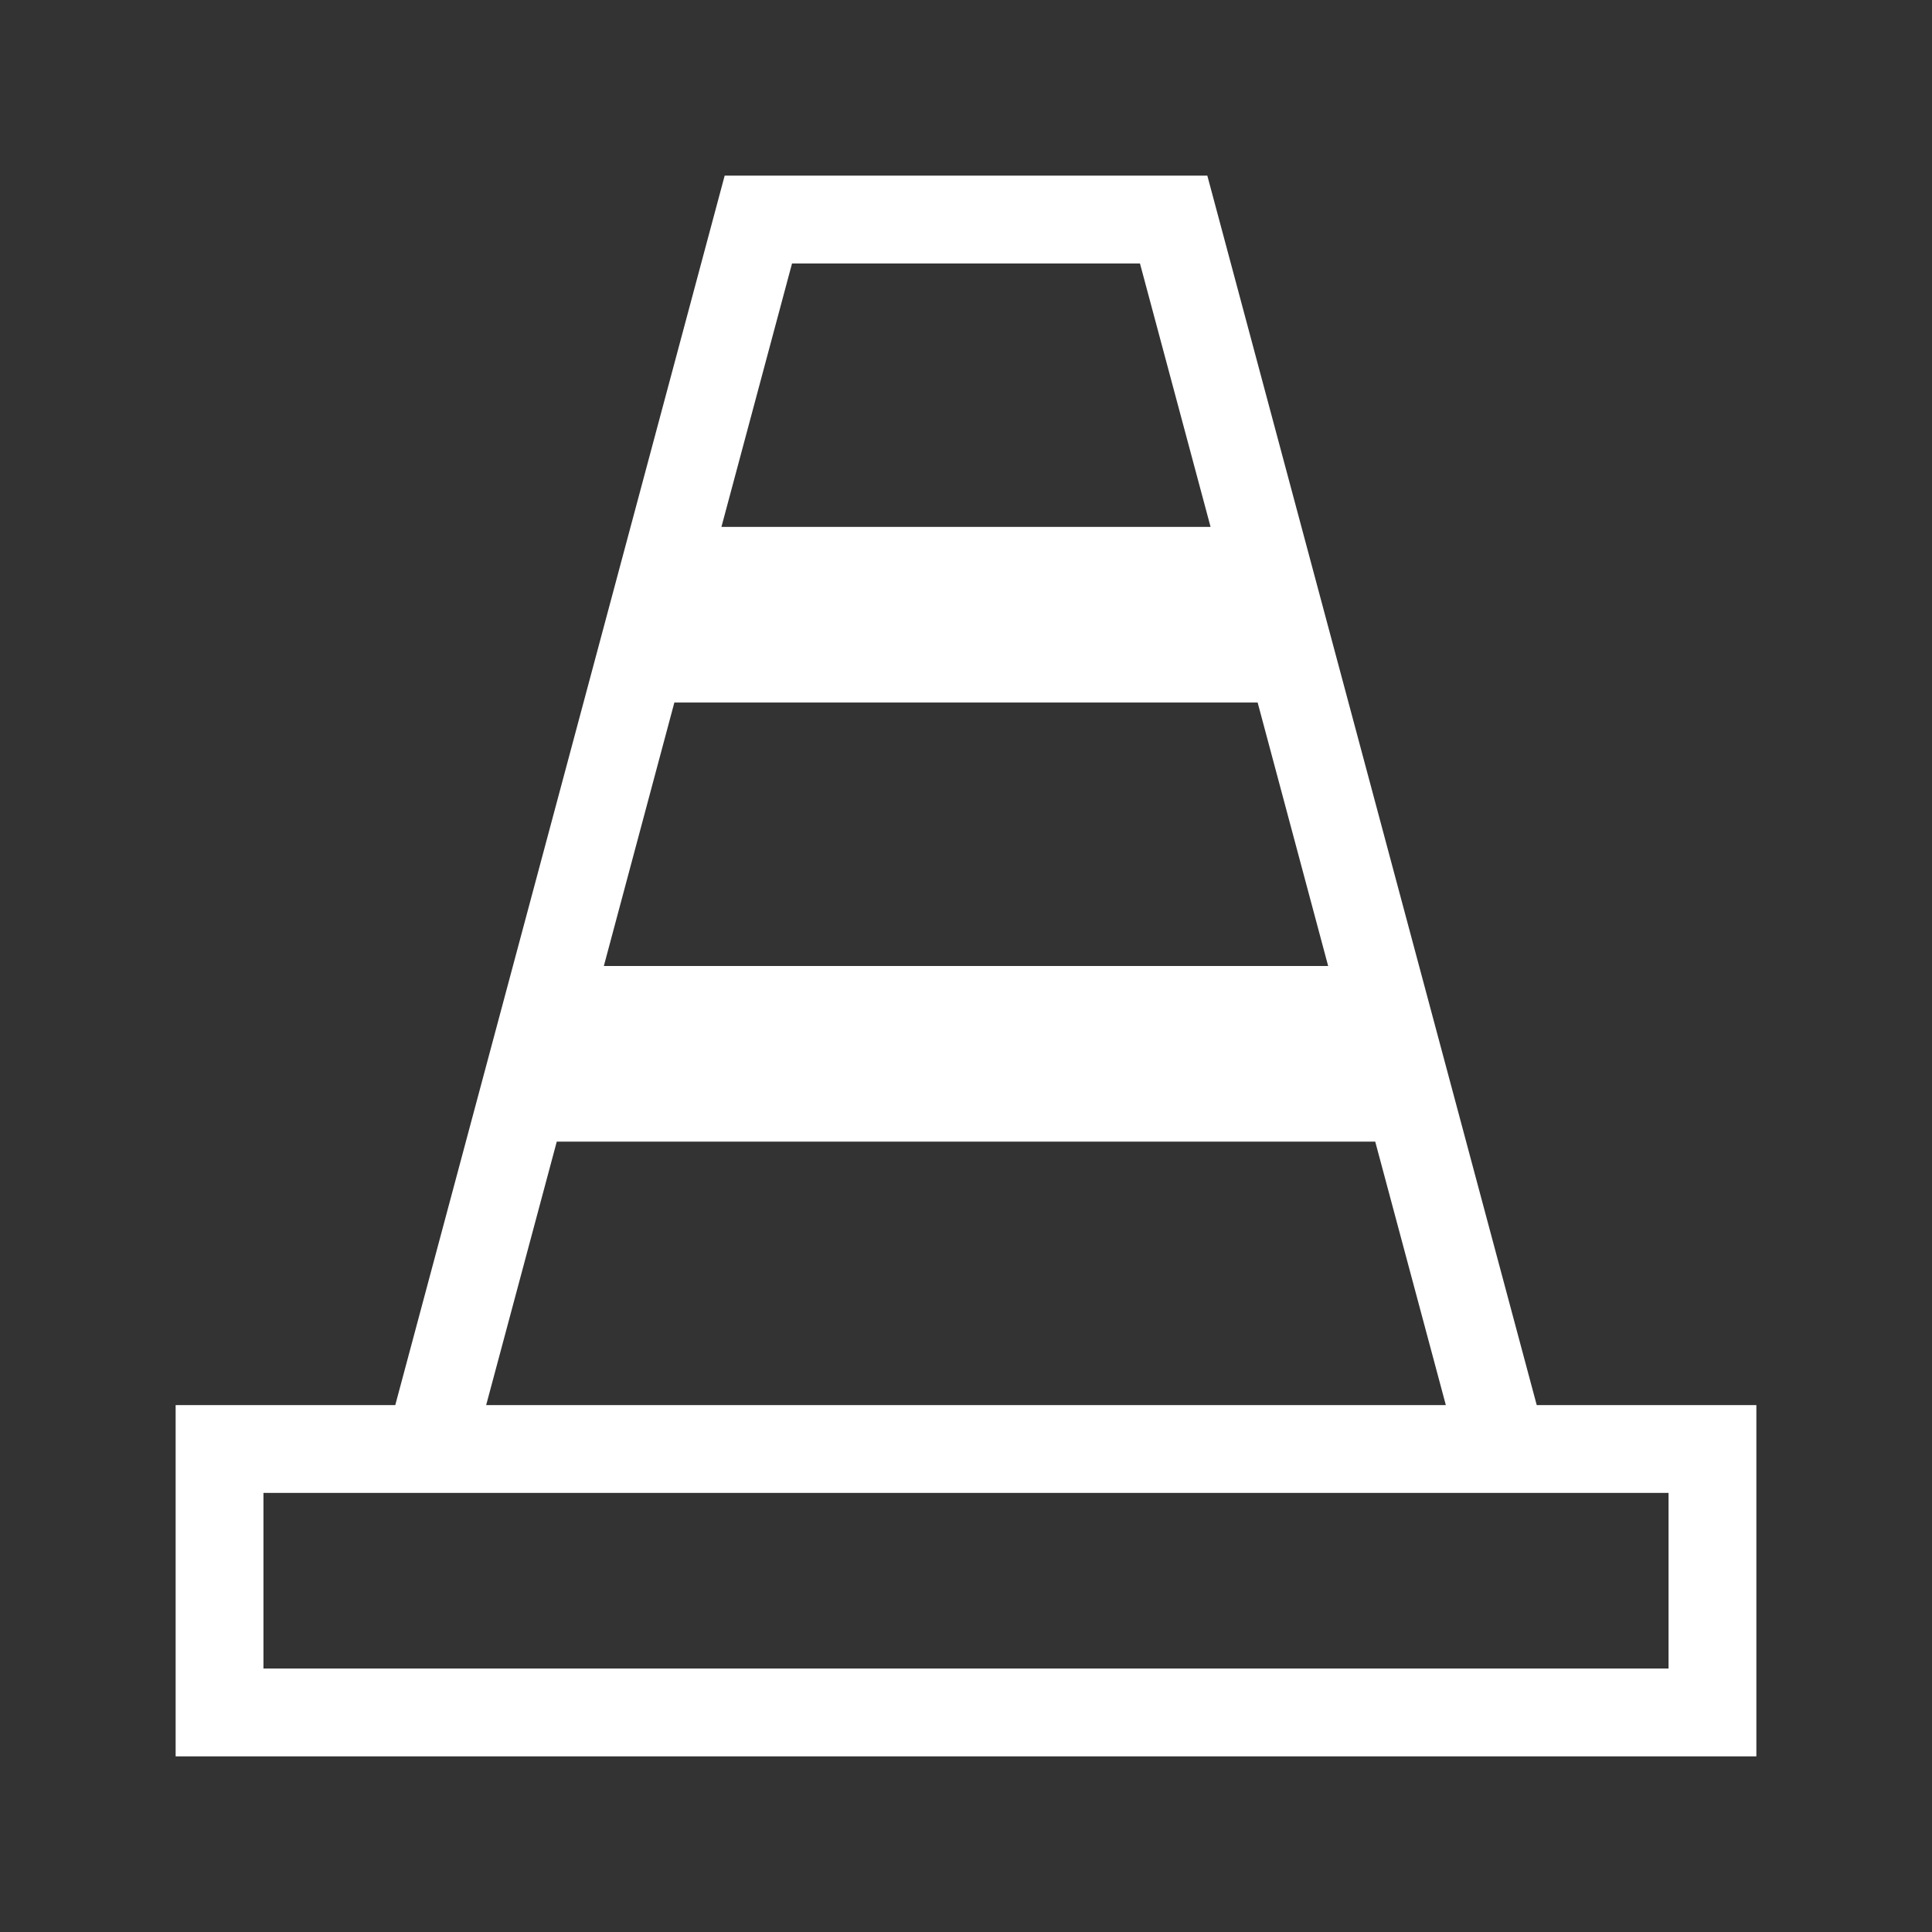 <?xml version="1.0" encoding="UTF-8" standalone="no"?>
<!-- Created with Inkscape (http://www.inkscape.org/) -->

<svg
   xmlns:dc="http://purl.org/dc/elements/1.1/"
   xmlns:cc="http://creativecommons.org/ns#"
   xmlns:rdf="http://www.w3.org/1999/02/22-rdf-syntax-ns#"
   xmlns:svg="http://www.w3.org/2000/svg"
   xmlns="http://www.w3.org/2000/svg"
   xmlns:sodipodi="http://sodipodi.sourceforge.net/DTD/sodipodi-0.dtd"
   xmlns:inkscape="http://www.inkscape.org/namespaces/inkscape"
   width="22"
   height="22"
   viewBox="0 0 22 22"
   id="svg2"
   version="1.1"
   inkscape:version="0.92.2 (5c3e80d, 2017-08-06)"
   sodipodi:docname="vlc.svgz">
  <rect x="0" y="0" width="22" height="22" fill="#333333" stroke="none"/>
  <sodipodi:namedview
     pagecolor="#ffffff"
     bordercolor="#666666"
     borderopacity="1"
     objecttolerance="10"
     gridtolerance="10"
     guidetolerance="10"
     inkscape:pageopacity="0"
     inkscape:pageshadow="2"
     inkscape:window-width="1920"
     inkscape:window-height="1017"
     id="namedview13"
     showgrid="false"
     inkscape:zoom="10.727273"
     inkscape:cx="11"
     inkscape:cy="22.186441"
     inkscape:window-x="-8"
     inkscape:window-y="-8"
     inkscape:window-maximized="1"
     inkscape:current-layer="layer1" />
  <defs
     id="defs4">
    <style
       id="current-color-scheme"
       type="text/css">
      .ColorScheme-Text {
        color:#31363b;
      }
      </style>
  </defs>
  <g
     inkscape:label="Layer 1"
     inkscape:groupmode="layer"
     id="layer1"
     transform="translate(0,-1030.362)">
    <g
       style="clip-rule:evenodd;fill-rule:evenodd;stroke-linejoin:round;stroke-miterlimit:1.414"
       id="vlc"
       transform="translate(0,1030.362)">
      <path
         inkscape:connector-curvature="0"
         style="fill:#FFFFFF;fill-opacity:1"
         id="path2"
         d="M 17.499,16 H 20 v 4 H 2 V 16 H 4.501 L 8.252,2 h 5.496 z M 19,17 H 3 v 2 H 19 Z M 15.66,13 H 6.34 L 5.536,16 H 16.464 Z M 7.679,8 6.876,11 h 8.248 L 14.321,8 Z M 9.019,3 8.215,6 h 5.57 L 12.981,3 Z" />
      <rect
         ry="0.837"
         y="0"
         x="0"
         height="22"
         width="22"
         id="rect817"
         style="opacity:1;fill:#ffffff;fill-opacity:0;stroke-width:0.945;stroke-miterlimit:1.414;stroke-dasharray:none" />
    </g>
  </g>
</svg>
